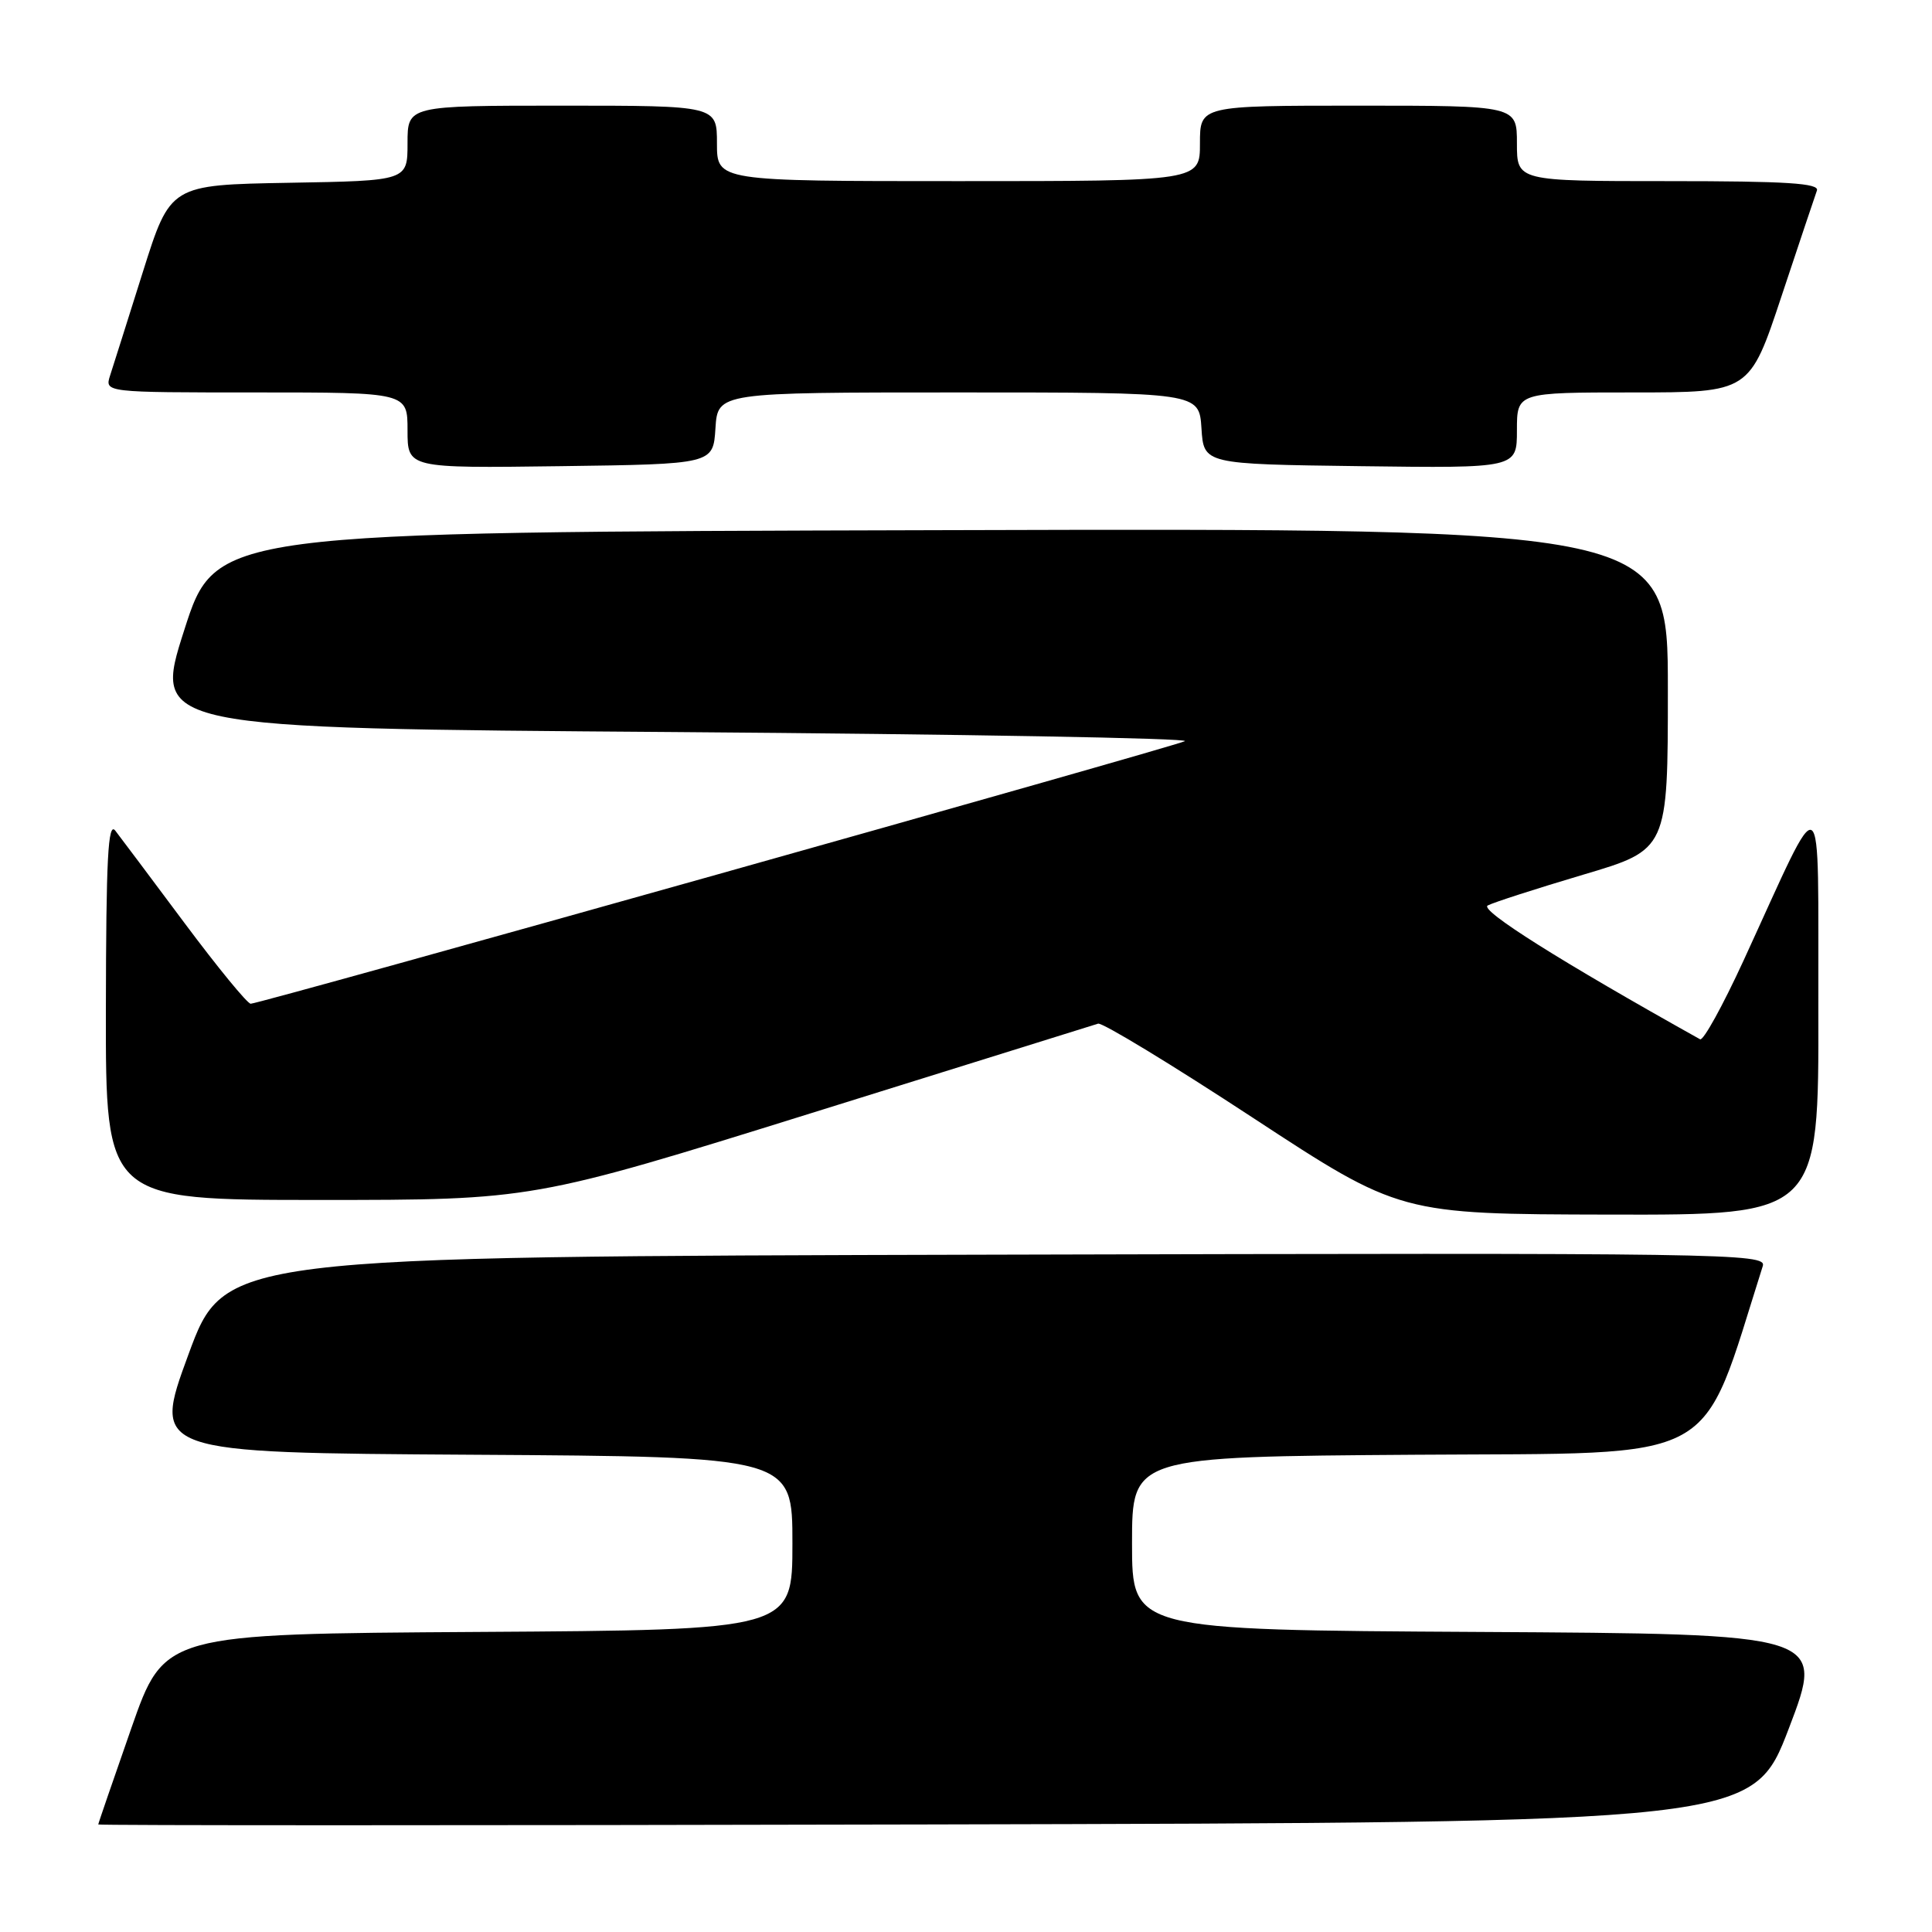 <?xml version="1.0" encoding="UTF-8" standalone="no"?>
<!DOCTYPE svg PUBLIC "-//W3C//DTD SVG 1.1//EN" "http://www.w3.org/Graphics/SVG/1.1/DTD/svg11.dtd" >
<svg xmlns="http://www.w3.org/2000/svg" xmlns:xlink="http://www.w3.org/1999/xlink" version="1.1" viewBox="0 0 256 256">
 <g >
 <path fill="currentColor"
d=" M 237.04 229.00 C 241.81 216.50 241.81 216.50 195.91 216.24 C 150.00 215.98 150.00 215.98 150.00 204.50 C 150.00 193.02 150.00 193.02 187.66 192.76 C 228.63 192.48 225.12 194.39 233.58 167.75 C 234.11 166.08 228.99 166.00 131.94 166.25 C 29.74 166.50 29.74 166.50 24.96 179.50 C 20.18 192.50 20.18 192.50 62.59 192.76 C 105.00 193.02 105.00 193.02 105.00 204.50 C 105.00 215.98 105.00 215.98 63.39 216.24 C 21.77 216.50 21.77 216.50 17.40 229.00 C 15.00 235.88 13.02 241.61 13.02 241.75 C 13.01 241.89 62.33 241.89 122.63 241.75 C 232.26 241.50 232.26 241.50 237.04 229.00 Z  M 240.94 133.75 C 240.87 102.82 241.96 103.52 231.01 127.32 C 228.27 133.27 225.69 137.95 225.27 137.71 C 206.77 127.38 196.00 120.59 197.13 119.98 C 197.88 119.58 203.56 117.75 209.75 115.91 C 221.00 112.58 221.00 112.58 221.00 91.28 C 221.00 69.99 221.00 69.99 124.79 70.25 C 28.57 70.50 28.57 70.50 24.41 83.50 C 20.24 96.50 20.24 96.50 89.37 97.00 C 127.39 97.28 157.82 97.82 157.00 98.21 C 155.26 99.03 34.41 133.00 33.22 133.00 C 32.78 133.00 28.84 128.19 24.46 122.32 C 20.08 116.45 15.95 110.93 15.28 110.07 C 14.31 108.82 14.06 113.70 14.03 133.75 C 14.00 159.00 14.00 159.00 42.30 159.00 C 70.59 159.00 70.59 159.00 107.55 147.48 C 127.87 141.15 144.95 135.82 145.50 135.64 C 146.05 135.46 155.28 141.07 166.00 148.10 C 185.50 160.88 185.50 160.88 213.25 160.94 C 241.00 161.00 241.00 161.00 240.94 133.75 Z  M 94.80 56.75 C 95.11 52.00 95.11 52.00 127.00 52.00 C 158.89 52.00 158.89 52.00 159.20 56.75 C 159.50 61.50 159.50 61.50 180.25 61.77 C 201.00 62.04 201.00 62.04 201.00 57.02 C 201.00 52.00 201.00 52.00 216.42 52.00 C 231.83 52.00 231.83 52.00 236.06 39.25 C 238.39 32.24 240.50 25.94 240.75 25.25 C 241.11 24.28 236.77 24.00 221.11 24.00 C 201.00 24.00 201.00 24.00 201.00 19.00 C 201.00 14.00 201.00 14.00 180.00 14.00 C 159.00 14.00 159.00 14.00 159.00 19.00 C 159.00 24.00 159.00 24.00 127.00 24.00 C 95.00 24.00 95.00 24.00 95.00 19.00 C 95.00 14.00 95.00 14.00 74.50 14.00 C 54.00 14.00 54.00 14.00 54.00 18.97 C 54.00 23.95 54.00 23.95 38.29 24.22 C 22.57 24.50 22.57 24.50 18.94 36.00 C 16.95 42.33 14.99 48.51 14.59 49.75 C 13.87 52.00 13.87 52.00 33.93 52.00 C 54.00 52.00 54.00 52.00 54.00 57.02 C 54.00 62.04 54.00 62.04 74.25 61.77 C 94.50 61.50 94.50 61.50 94.80 56.75 Z "/>
</g>
</svg>